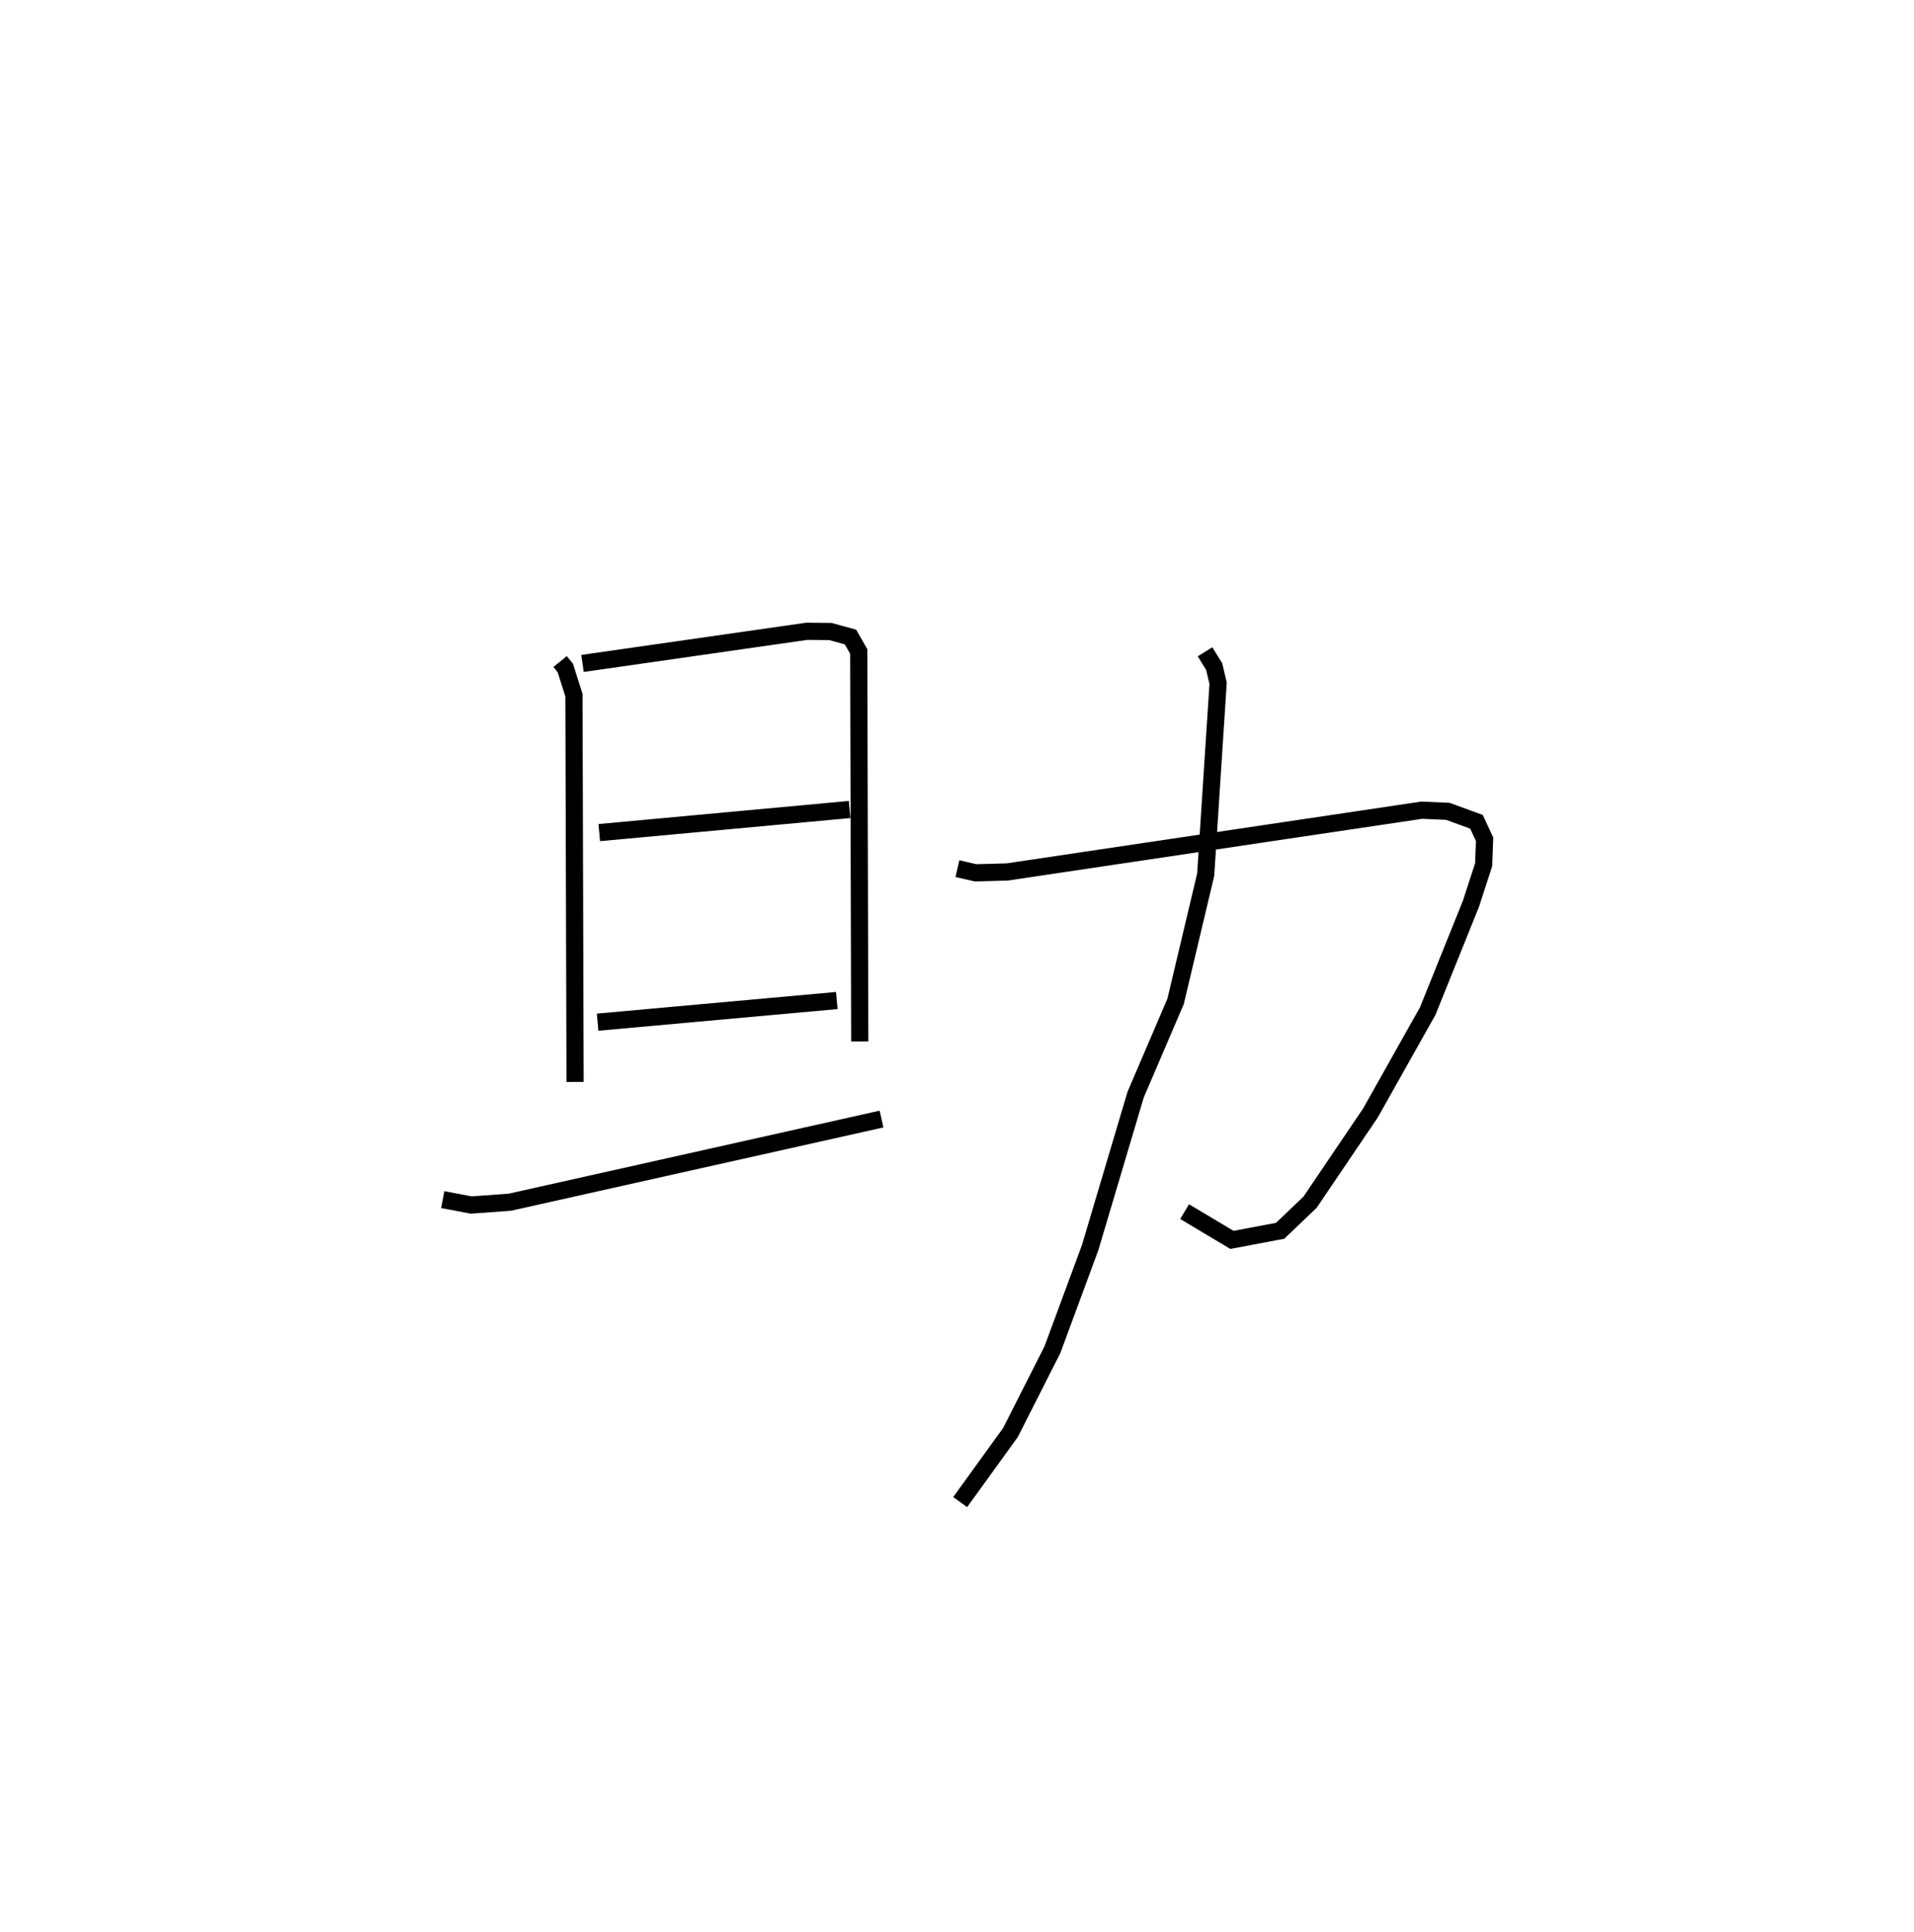 <?xml version="1.0" encoding="utf-8" ?>
<svg baseProfile="full" height="112.435" version="1.1" width="111.431" xmlns="http://www.w3.org/2000/svg" xmlns:ev="http://www.w3.org/2001/xml-events" xmlns:xlink="http://www.w3.org/1999/xlink"><defs /><rect fill="white" height="112.435" width="111.431" x="0" y="0" /><path d="M25,25 m0.0,0.0 m7.608,13.506 l0.305,0.376 0.502,1.586 l0.065,22.508 m0.433,-24.359 l13.059,-1.871 1.371,0.013 l1.17,0.32 0.481,0.841 l0.06,22.7 m-15.165,-12.156 l14.574,-1.345 m-14.671,12.379 l13.926,-1.26 m-22.942,11.589 l1.66,0.313 2.243,-0.162 l21.643,-4.841 m4.418,-14.576 l1.058,0.243 1.845,-0.051 l24.129,-3.594 1.519,0.066 l1.668,0.609 0.472,1.017 l-0.054,1.477 -0.739,2.274 l-2.516,6.247 -3.333,5.928 l-3.517,5.199 -1.745,1.665 l-2.802,0.53 -2.759,-1.645 m1.189,-32.586 l0.533,0.859 0.229,0.974 l-0.724,11.141 -1.751,7.374 l-2.326,5.426 -2.647,8.9 l-2.199,5.95 -2.441,4.816 l-2.929,4.053 " fill="none" stroke="black" stroke-width="1" /></svg>